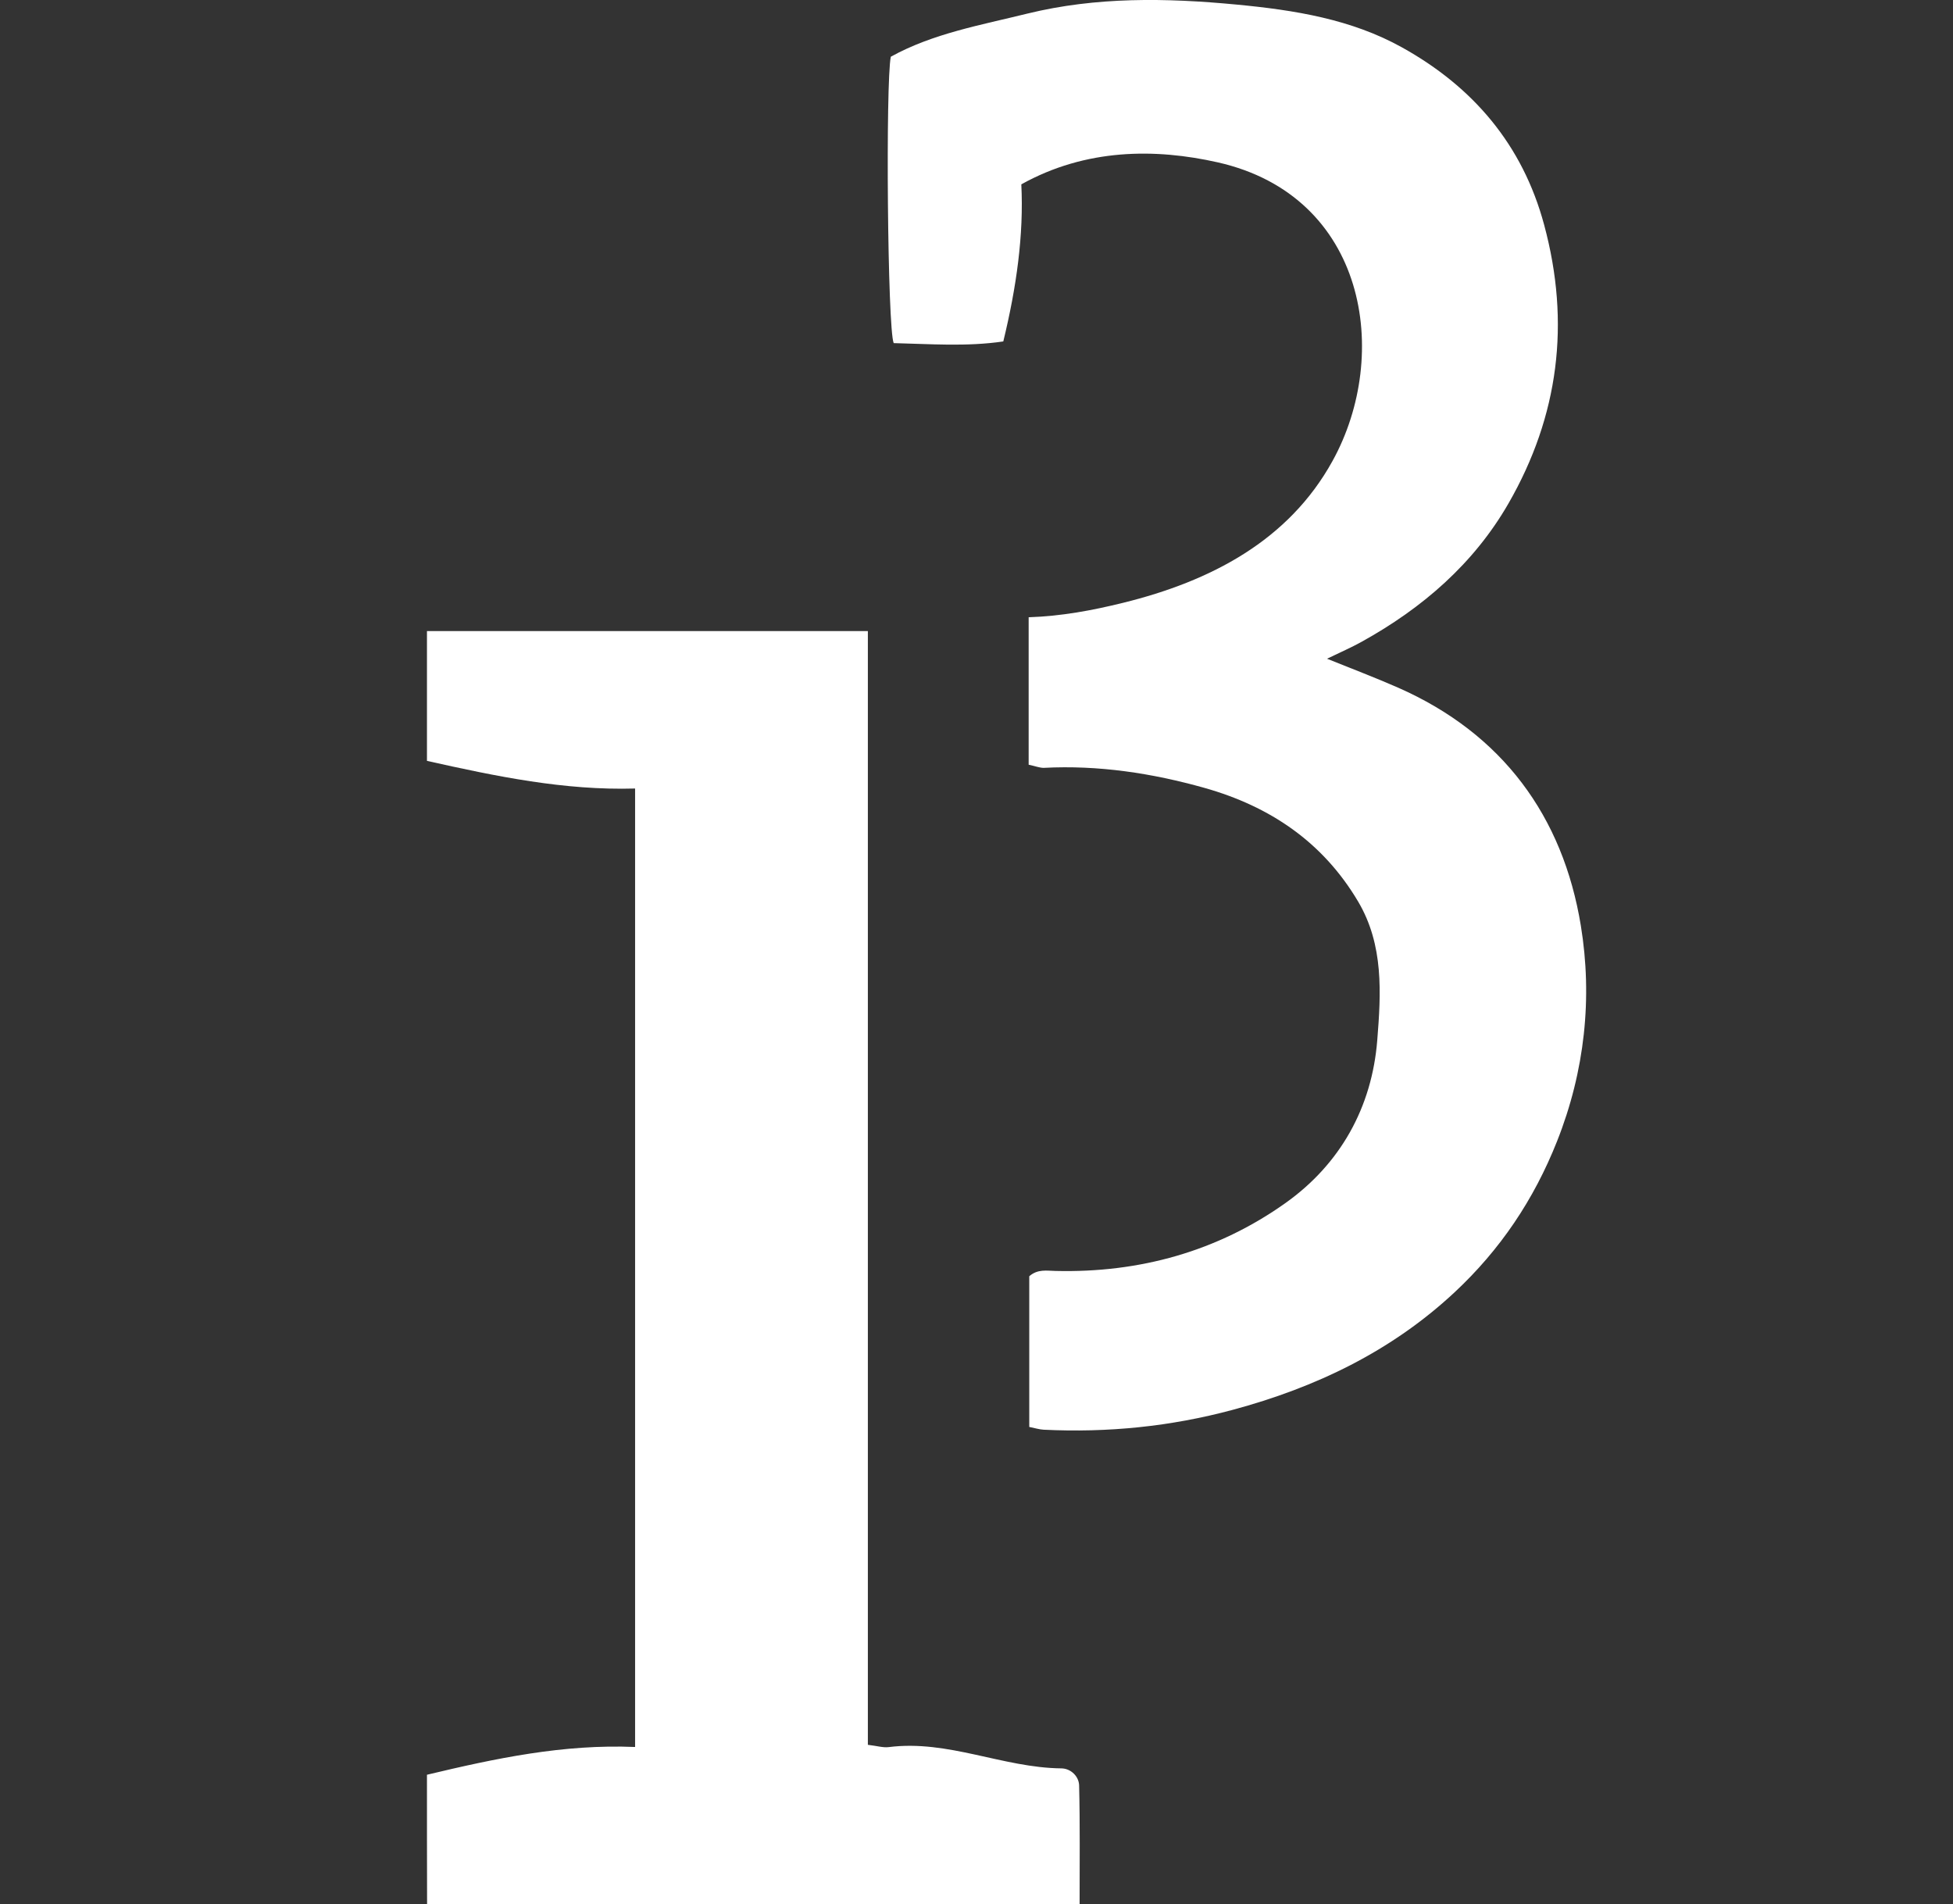 <?xml version="1.0" encoding="utf-8"?>
<!-- Generator: Adobe Illustrator 23.0.6, SVG Export Plug-In . SVG Version: 6.00 Build 0)  -->
<svg version="1.1" id="Layer_1" xmlns="http://www.w3.org/2000/svg" xmlns:xlink="http://www.w3.org/1999/xlink" x="0px" y="0px"
	 viewBox="0 0 162.52 158.44" style="enable-background:new 0 0 162.52 158.44;" xml:space="preserve">
<rect x="0" y="0" width="162.52" height="158.44" fill="#333333" stroke="none"/>
<style type="text/css">
	.st0{fill:#FFFFFF;}
</style>
<g>
	<path class="st0" d="M85.6,63.63c0-4.11,0-8.08,0-12.27c2.73-0.09,5.29-0.57,7.85-1.2c7.3-1.8,13.78-5.17,17.44-11.81
		c4.89-8.86,2.83-22.04-9.55-24.84c-5.18-1.17-10.97-1.17-16.35,1.83c0.21,4.2-0.4,8.55-1.5,13.07c-3.05,0.45-6.12,0.21-9.12,0.14
		c-0.52-1.17-0.68-21.75-0.24-23.83c3.51-1.94,7.49-2.63,11.37-3.59C91.23-0.27,97-0.18,102.89,0.38c4.86,0.46,9.57,1.22,13.79,3.57
		c5.88,3.27,10.02,8.07,11.82,14.77c2.2,8.16,1.21,15.89-2.96,23.15c-2.89,5.03-7.17,8.73-12.23,11.53
		c-0.86,0.48-1.77,0.87-2.88,1.41c2.15,0.87,4.06,1.59,5.92,2.41c8.67,3.82,13.71,10.7,15.2,19.8c0.98,5.99,0.34,12.09-1.98,17.94
		c-1.93,4.87-4.74,9.04-8.54,12.58c-5.27,4.91-11.55,7.91-18.46,9.77c-5.17,1.39-10.4,1.91-15.73,1.65
		c-0.35-0.02-0.7-0.13-1.19-0.23c0-4.24,0-8.42,0-12.54c0.71-0.62,1.47-0.45,2.19-0.44c6.99,0.17,13.47-1.63,19.13-5.65
		c4.56-3.24,7.2-7.96,7.64-13.56c0.31-3.89,0.55-7.9-1.59-11.52c-2.93-4.95-7.33-7.92-12.78-9.46c-4.38-1.23-8.83-1.91-13.39-1.67
		C86.5,63.89,86.14,63.74,85.6,63.63z"/>
	<path class="st0" d="M35.53,147.67c5.73-1.37,11.36-2.56,17.32-2.31c0-26.65,0-53.05,0-79.75c-5.89,0.17-11.55-1.01-17.32-2.3
		c0-3.69,0-7.14,0-10.8c12.18,0,24.28,0,36.69,0c0,30.89,0,61.73,0,92.67c0.77,0.09,1.27,0.25,1.74,0.19
		c4.94-0.63,9.5,1.72,14.36,1.77c0.8,0.01,1.46,0.67,1.48,1.42c0.08,3.24,0.04,6.48,0.04,9.89c-18.18,0-36.16,0-54.3,0
		C35.53,154.86,35.53,151.42,35.53,147.67z"/>
</g>
</svg>

